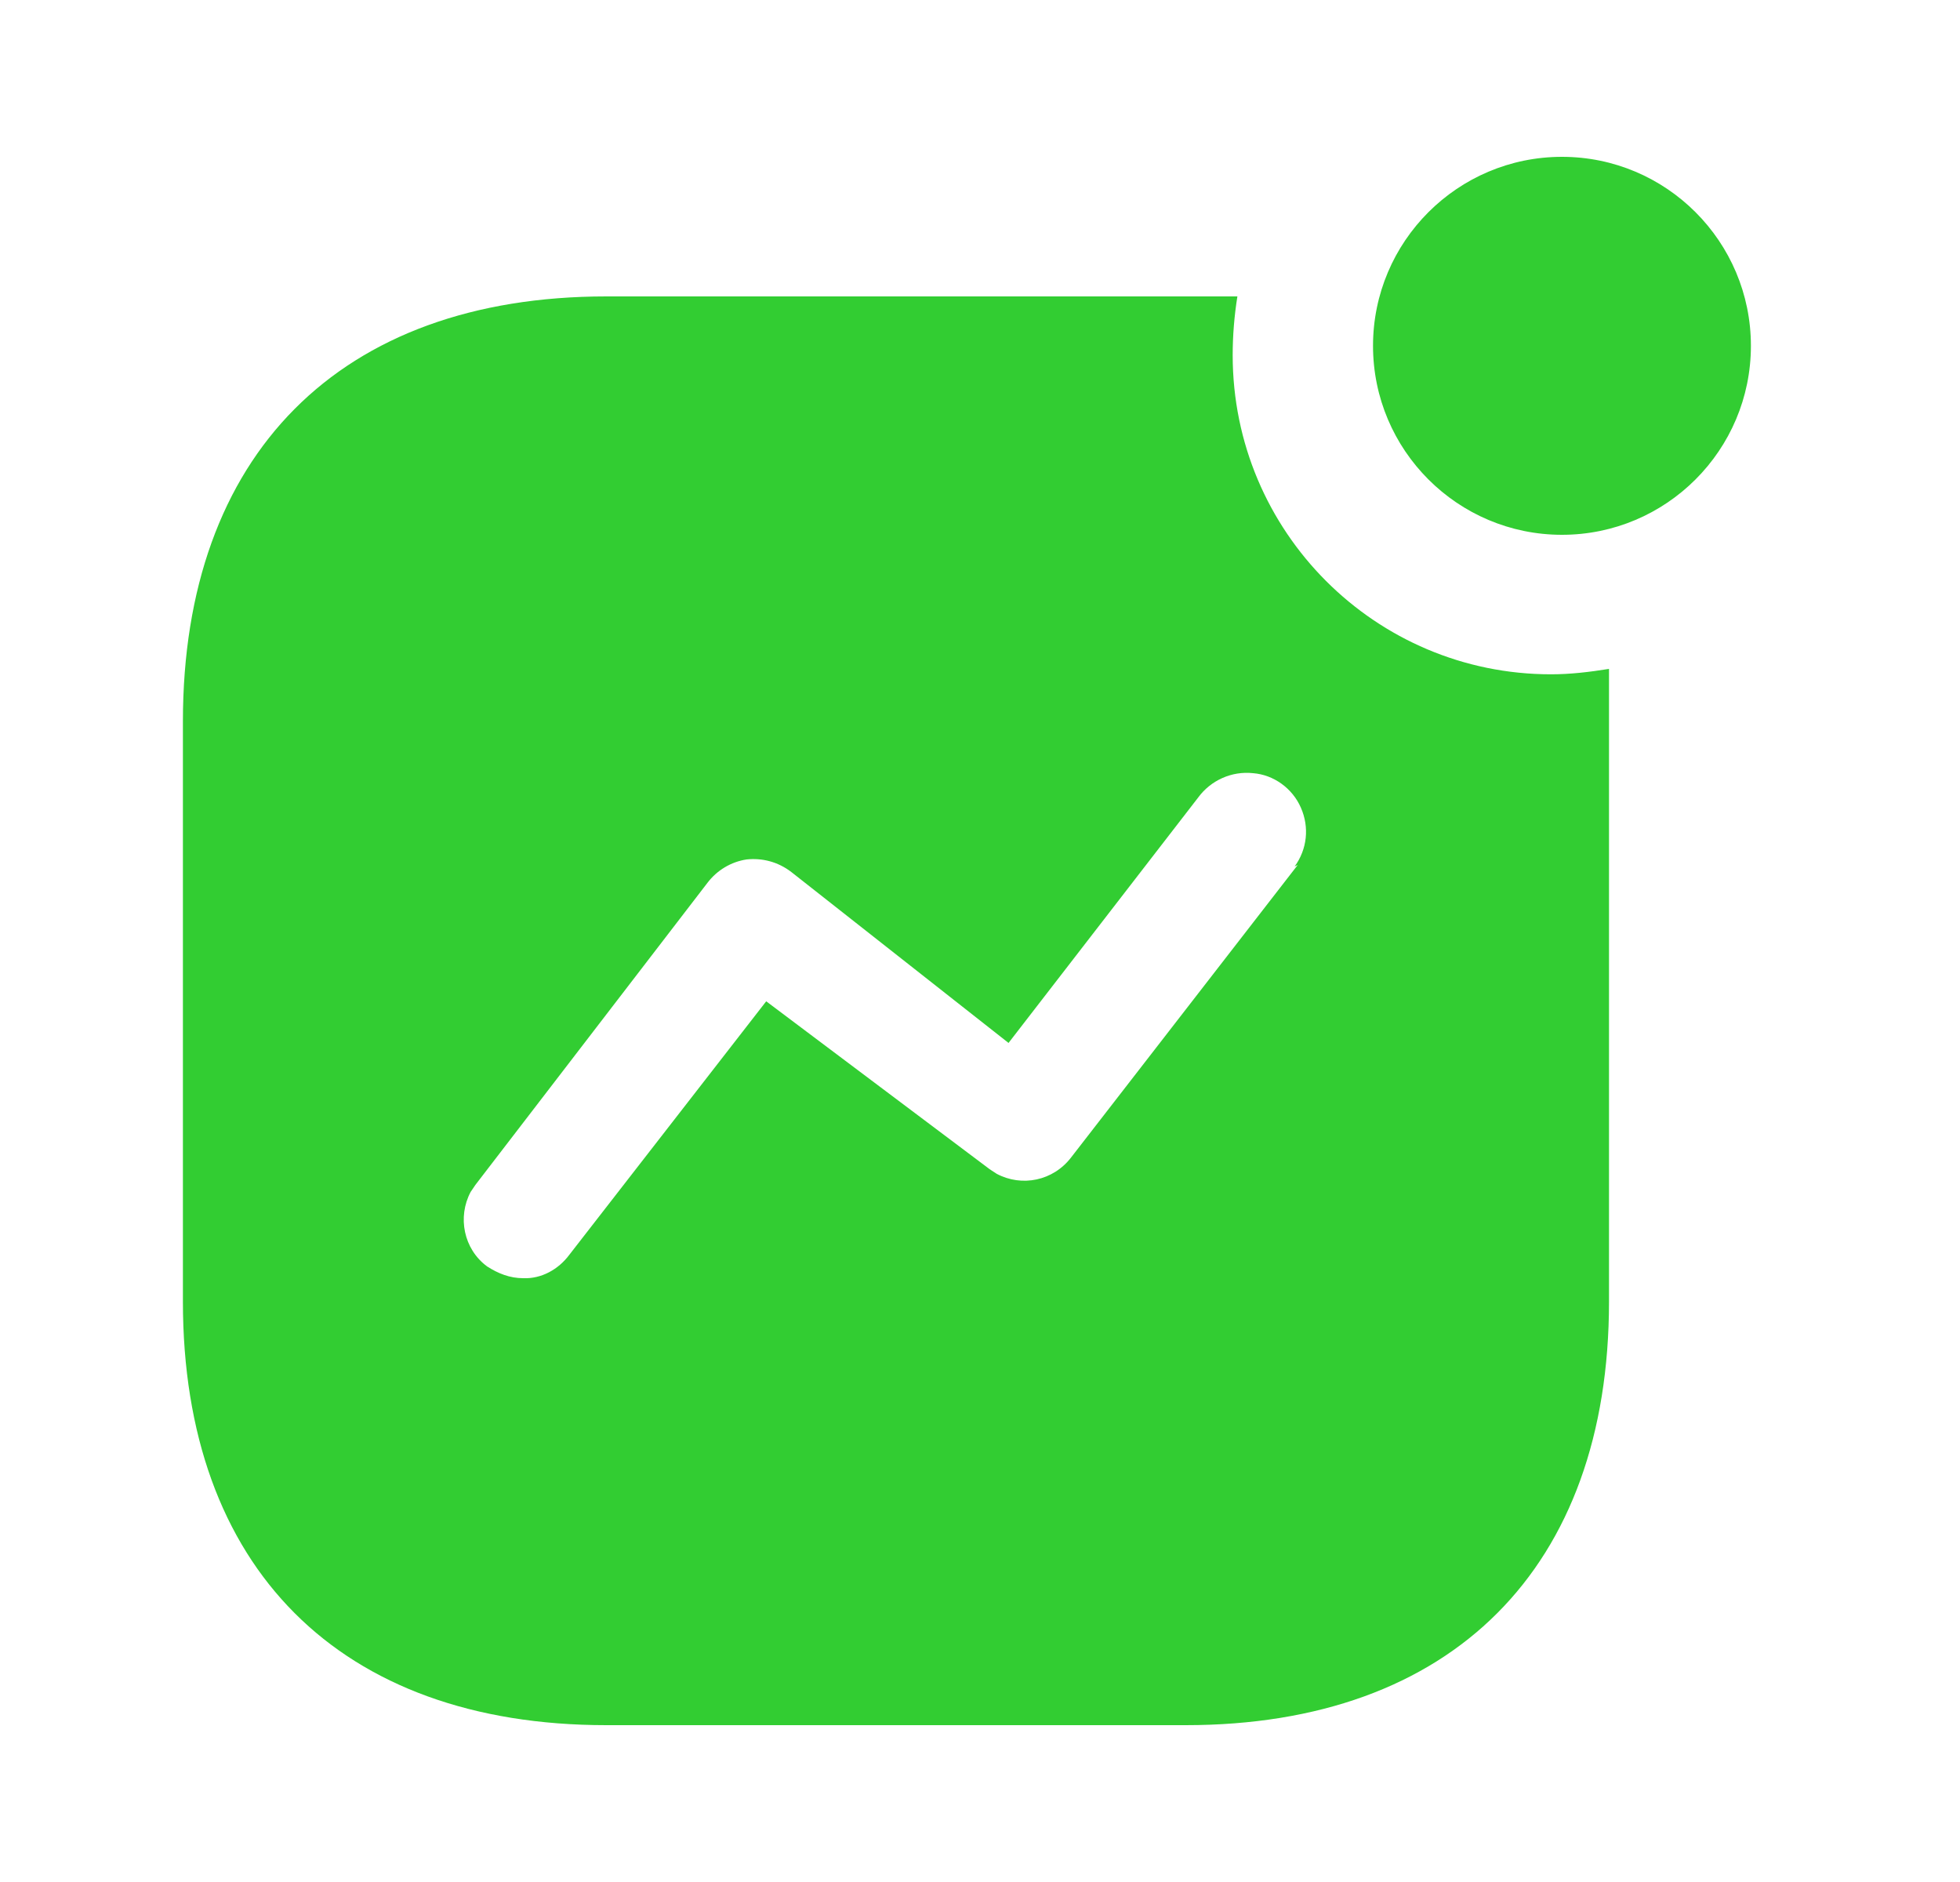 <svg width="25" height="24" viewBox="0 0 25 24" fill="none" xmlns="http://www.w3.org/2000/svg">
<path fill-rule="evenodd" clip-rule="evenodd" d="M17.513 4.41C17.513 3.08 18.593 2 19.923 2C21.253 2 22.333 3.08 22.333 4.41C22.333 5.74 21.253 6.82 19.923 6.82C18.593 6.82 17.513 5.74 17.513 4.41ZM13.663 14.759L16.553 11.03L16.513 11.05C16.673 10.83 16.703 10.55 16.593 10.3C16.484 10.05 16.243 9.88 15.984 9.86C15.713 9.83 15.444 9.95 15.283 10.17L12.864 13.3L10.093 11.12C9.923 10.99 9.723 10.939 9.523 10.96C9.324 10.99 9.144 11.099 9.023 11.259L6.064 15.11L6.003 15.2C5.833 15.519 5.913 15.929 6.213 16.15C6.353 16.24 6.503 16.3 6.673 16.3C6.904 16.31 7.123 16.189 7.263 16L9.773 12.769L12.623 14.91L12.713 14.969C13.033 15.139 13.433 15.06 13.663 14.759ZM15.783 3.78C15.743 4.03 15.723 4.28 15.723 4.53C15.723 6.78 17.543 8.599 19.783 8.599C20.033 8.599 20.273 8.57 20.523 8.53V16.599C20.523 19.99 18.523 22 15.123 22H7.734C4.333 22 2.333 19.99 2.333 16.599V9.2C2.333 5.8 4.333 3.78 7.734 3.78H15.783Z" fill="#32CD32"/>
</svg>
